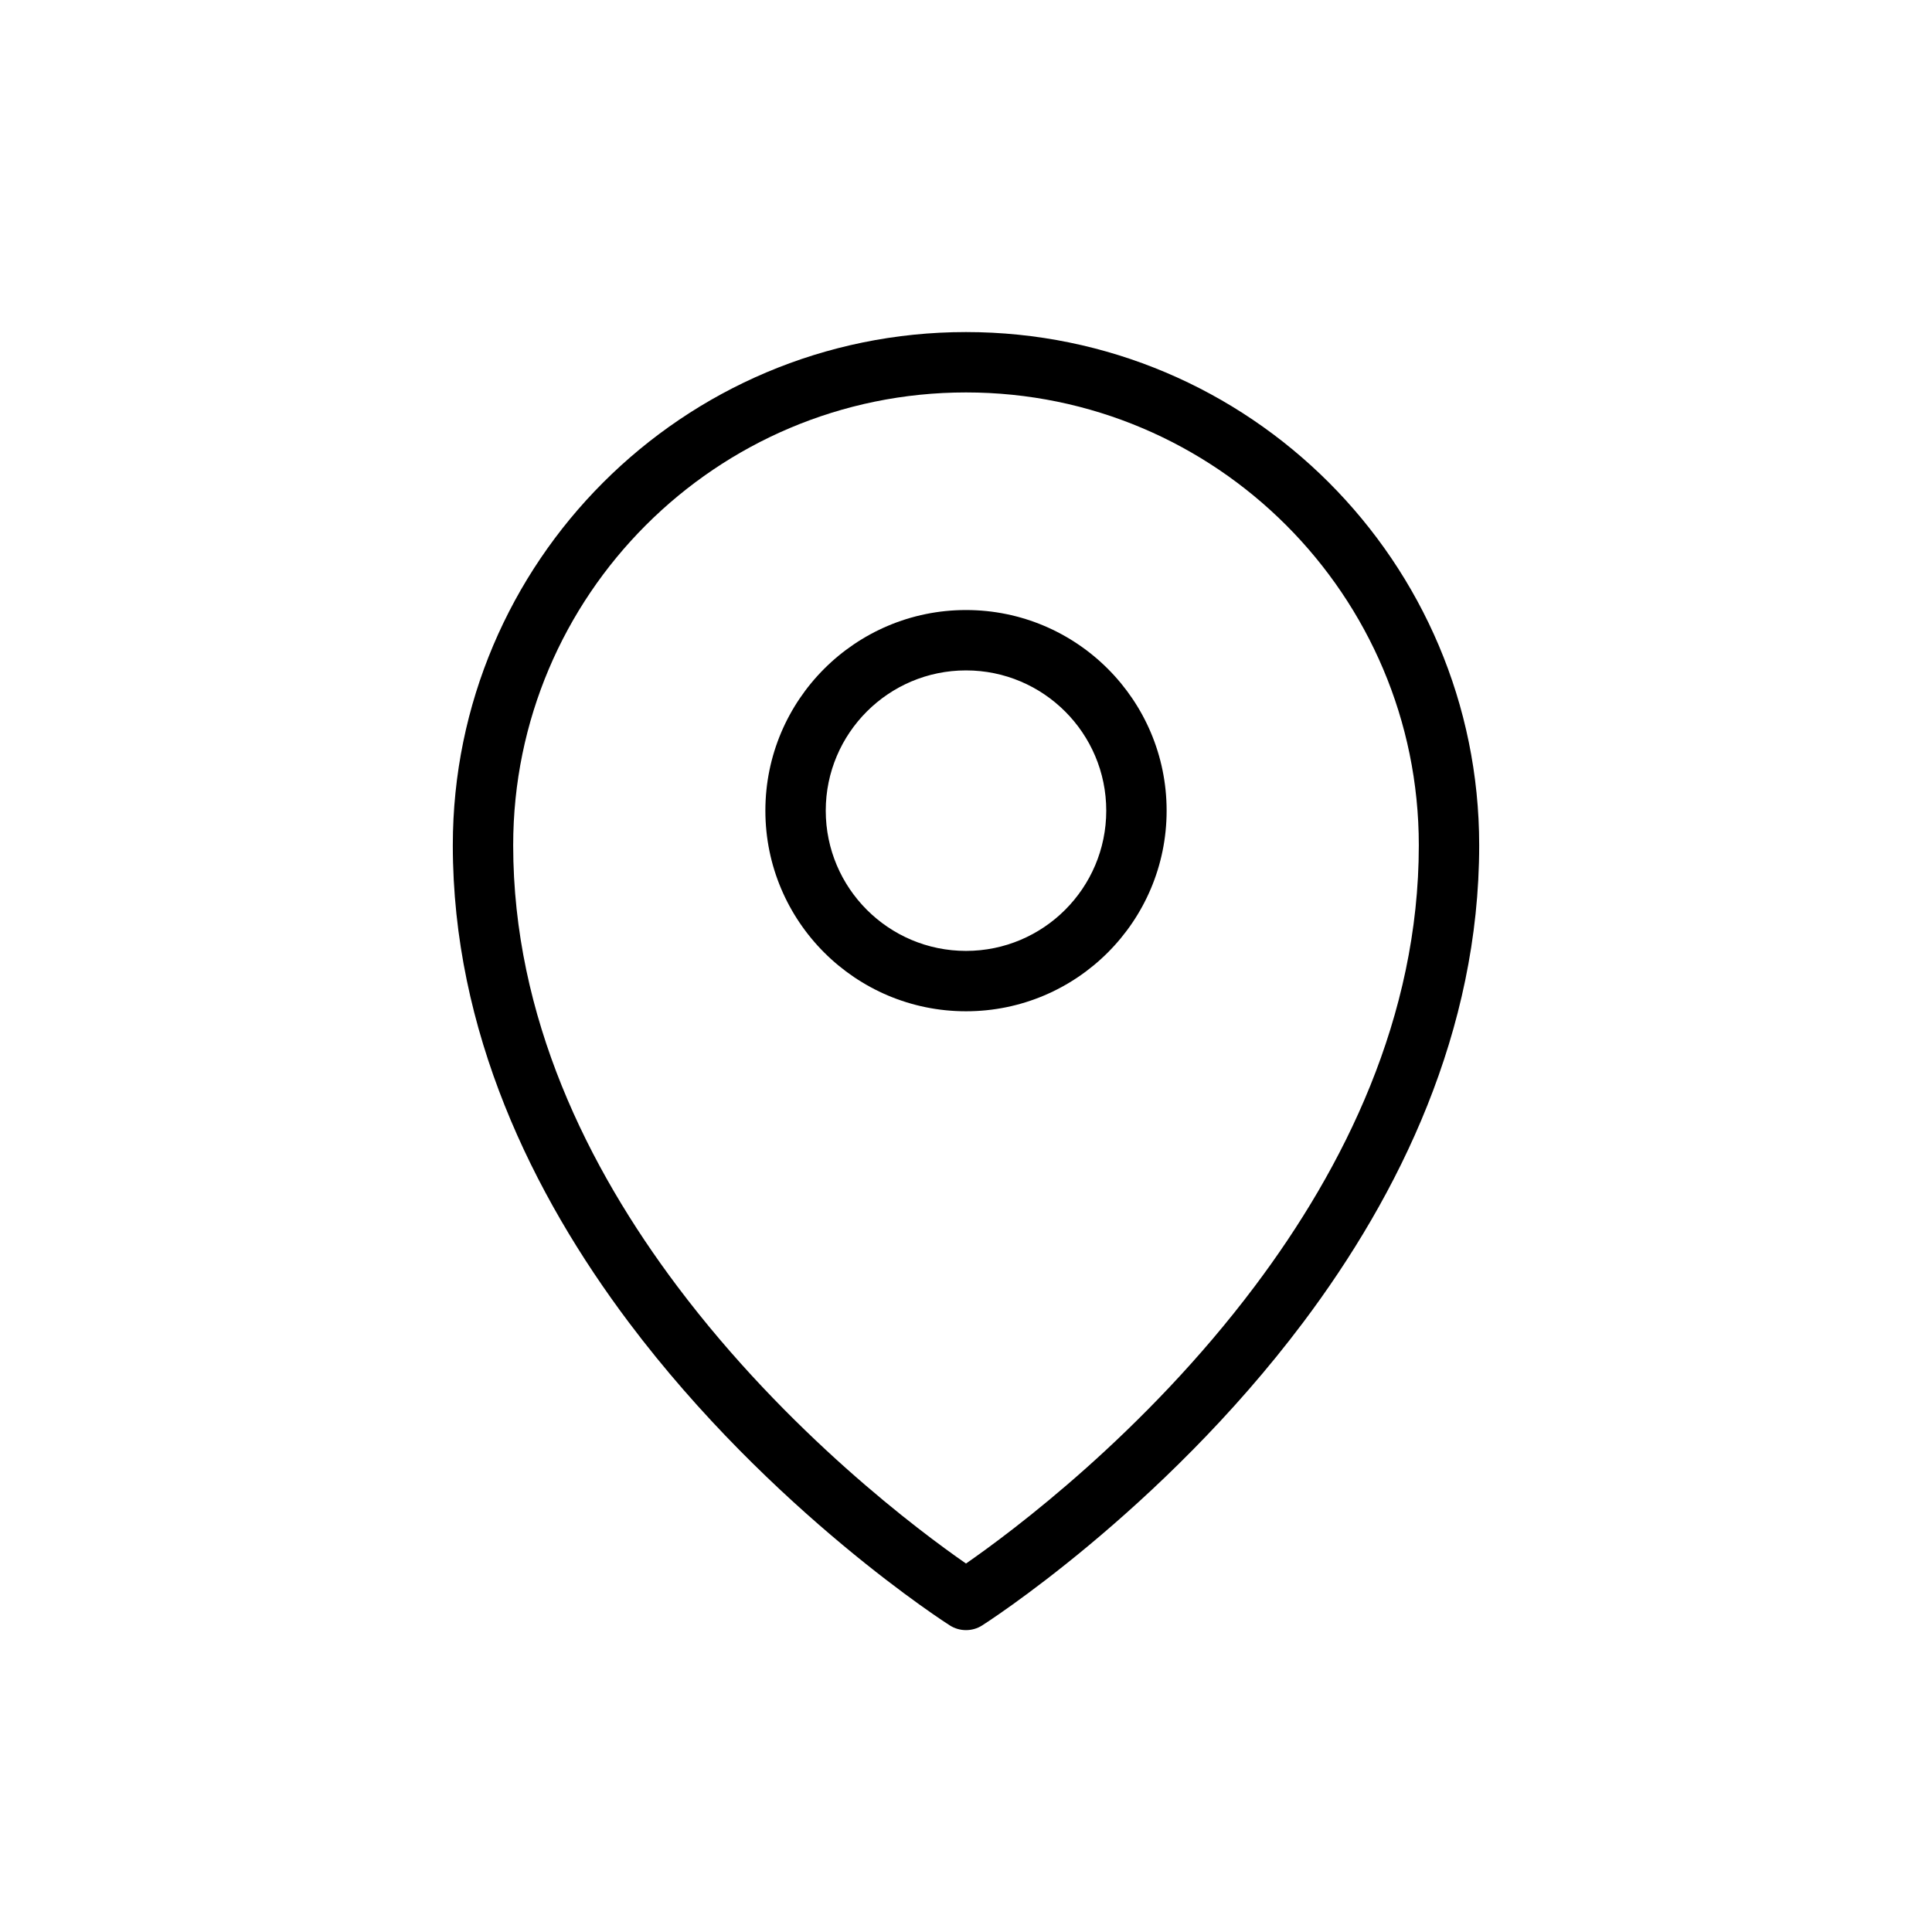 <?xml version="1.0" ?><!DOCTYPE svg  PUBLIC '-//W3C//DTD SVG 1.1//EN'  'http://www.w3.org/Graphics/SVG/1.1/DTD/svg11.dtd'><svg height="100%" style="fill-rule:evenodd;clip-rule:evenodd;stroke-linejoin:round;stroke-miterlimit:2;" version="1.1" viewBox="0 0 32 32" width="100%" xml:space="preserve" xmlns="http://www.w3.org/2000/svg" xmlns:serif="http://www.serif.com/" xmlns:xlink="http://www.w3.org/1999/xlink"><path d="M16,10.104c-1.834,-0 -3.323,1.489 -3.323,3.323c-0,1.834 1.489,3.323 3.323,3.323c1.834,-0 3.323,-1.489 3.323,-3.323c0,-1.834 -1.489,-3.323 -3.323,-3.323Zm0,1c1.282,-0 2.323,1.041 2.323,2.323c0,1.282 -1.041,2.323 -2.323,2.323c-1.282,-0 -2.323,-1.041 -2.323,-2.323c-0,-1.282 1.041,-2.323 2.323,-2.323Z"/><path d="M16,5.5c-4.691,-0 -8.5,3.809 -8.5,8.5c0,3.082 1.32,5.78 2.916,7.904c2.362,3.143 5.316,5.018 5.316,5.018c0.163,0.104 0.373,0.104 0.536,-0c0,-0 2.954,-1.875 5.316,-5.018c1.596,-2.124 2.916,-4.822 2.916,-7.904c-0,-4.691 -3.809,-8.5 -8.5,-8.5Zm-0,20.397c0.754,-0.523 2.955,-2.159 4.784,-4.594c1.476,-1.964 2.716,-4.453 2.716,-7.303c-0,-4.139 -3.361,-7.5 -7.5,-7.5c-4.139,-0 -7.5,3.361 -7.5,7.5c0,2.85 1.24,5.339 2.716,7.303c1.829,2.435 4.03,4.071 4.784,4.594Z"/></svg>